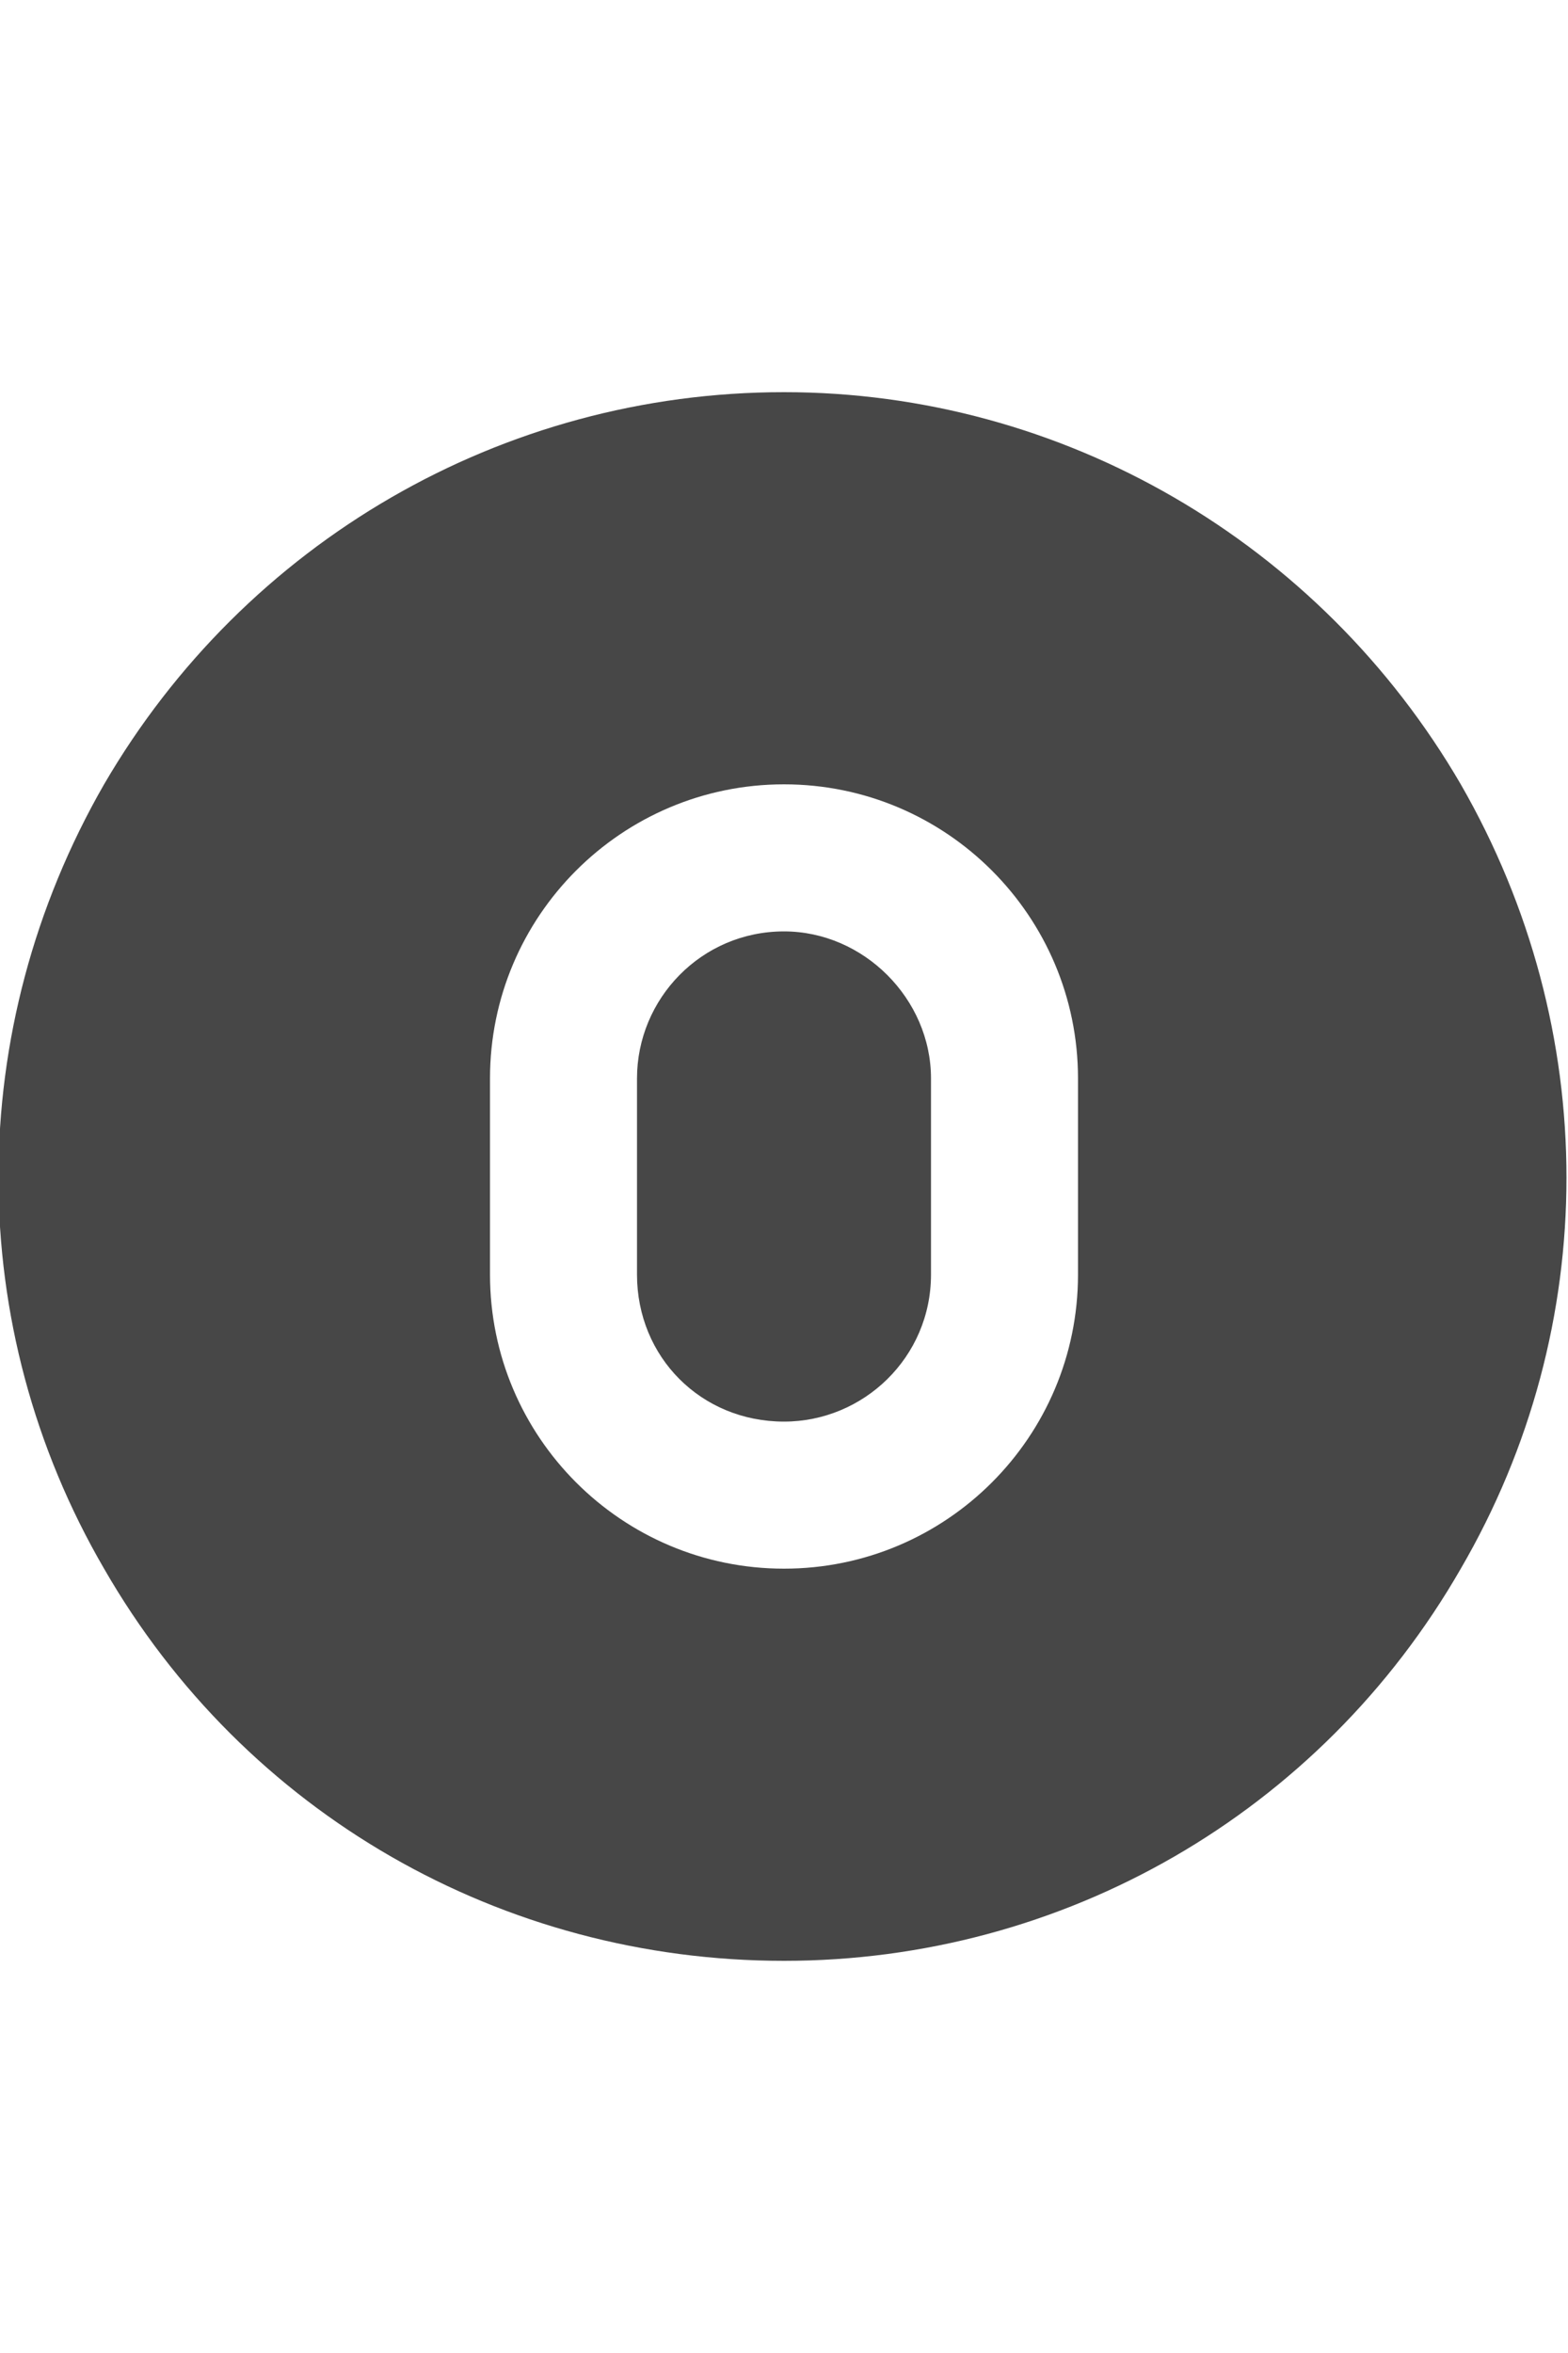 <svg width="16" height="24" viewBox="0 0 16 24" fill="none" xmlns="http://www.w3.org/2000/svg">
<g id="label-paired / md / circle-zero-md / fill" clip-path="url(#clip0_2556_14807)">
<path id="icon" d="M8 20C5.125 20 2.5 18.5 1.062 16C-0.375 13.531 -0.375 10.5 1.062 8C2.5 5.531 5.125 4 8 4C10.844 4 13.469 5.531 14.906 8C16.344 10.5 16.344 13.531 14.906 16C13.469 18.5 10.844 20 8 20ZM8 8C6.344 8 5 9.344 5 11V13C5 14.656 6.344 16 8 16C9.656 16 11 14.656 11 13V11C11 9.344 9.656 8 8 8ZM6.5 11C6.5 10.188 7.156 9.5 8 9.5C8.812 9.5 9.5 10.188 9.5 11V13C9.5 13.844 8.812 14.5 8 14.5C7.156 14.5 6.5 13.844 6.5 13V11Z" fill="black" fill-opacity="0.72"/>
</g>
<defs>
<clipPath id="clip0_2556_14807">
<rect width="16" height="24" fill="white"/>
</clipPath>
</defs>
</svg>

